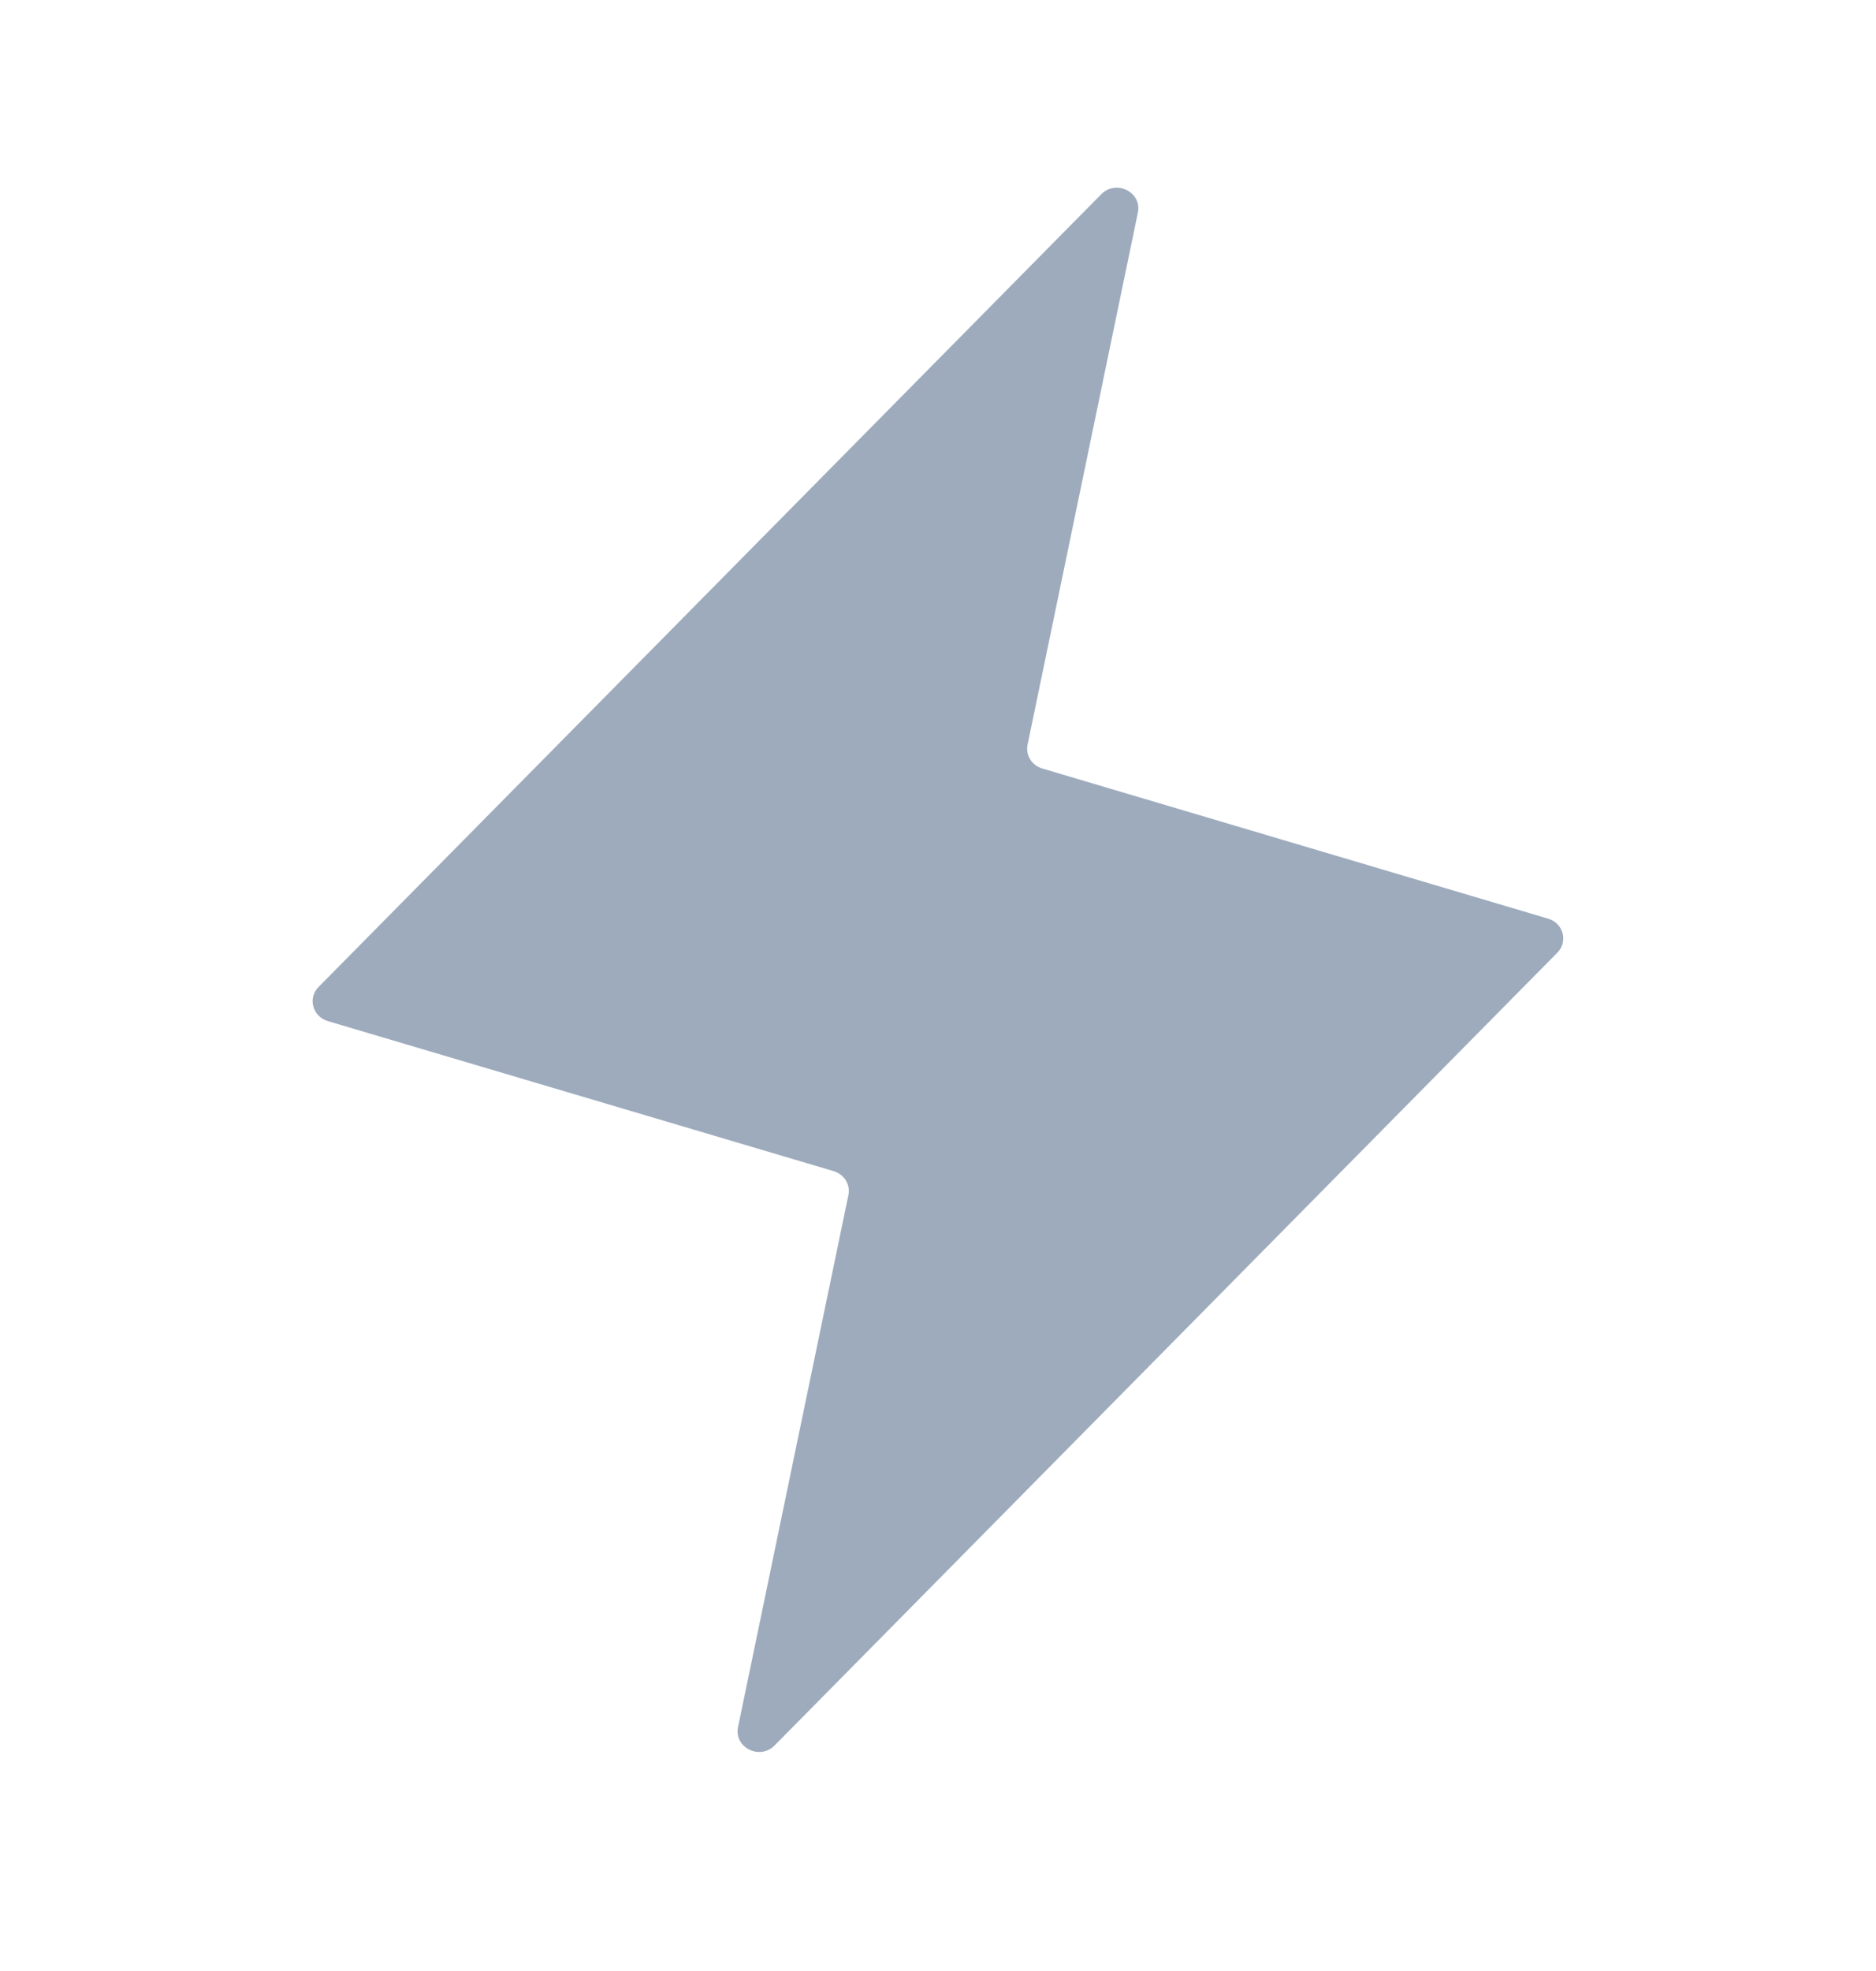 <svg width="20" height="21" viewBox="0 0 20 21" fill="none" xmlns="http://www.w3.org/2000/svg">
<path d="M3.396 10.516L11.741 2.069C11.899 1.909 12.176 2.048 12.131 2.264L10.955 7.934C10.932 8.045 10.999 8.155 11.112 8.188L16.505 9.788C16.667 9.836 16.72 10.032 16.603 10.15L8.258 18.597C8.1 18.757 7.824 18.619 7.868 18.402L9.045 12.732C9.068 12.621 9 12.512 8.888 12.478L3.494 10.879C3.332 10.83 3.279 10.634 3.396 10.516Z" fill="#9DABBD"/>
</svg>

